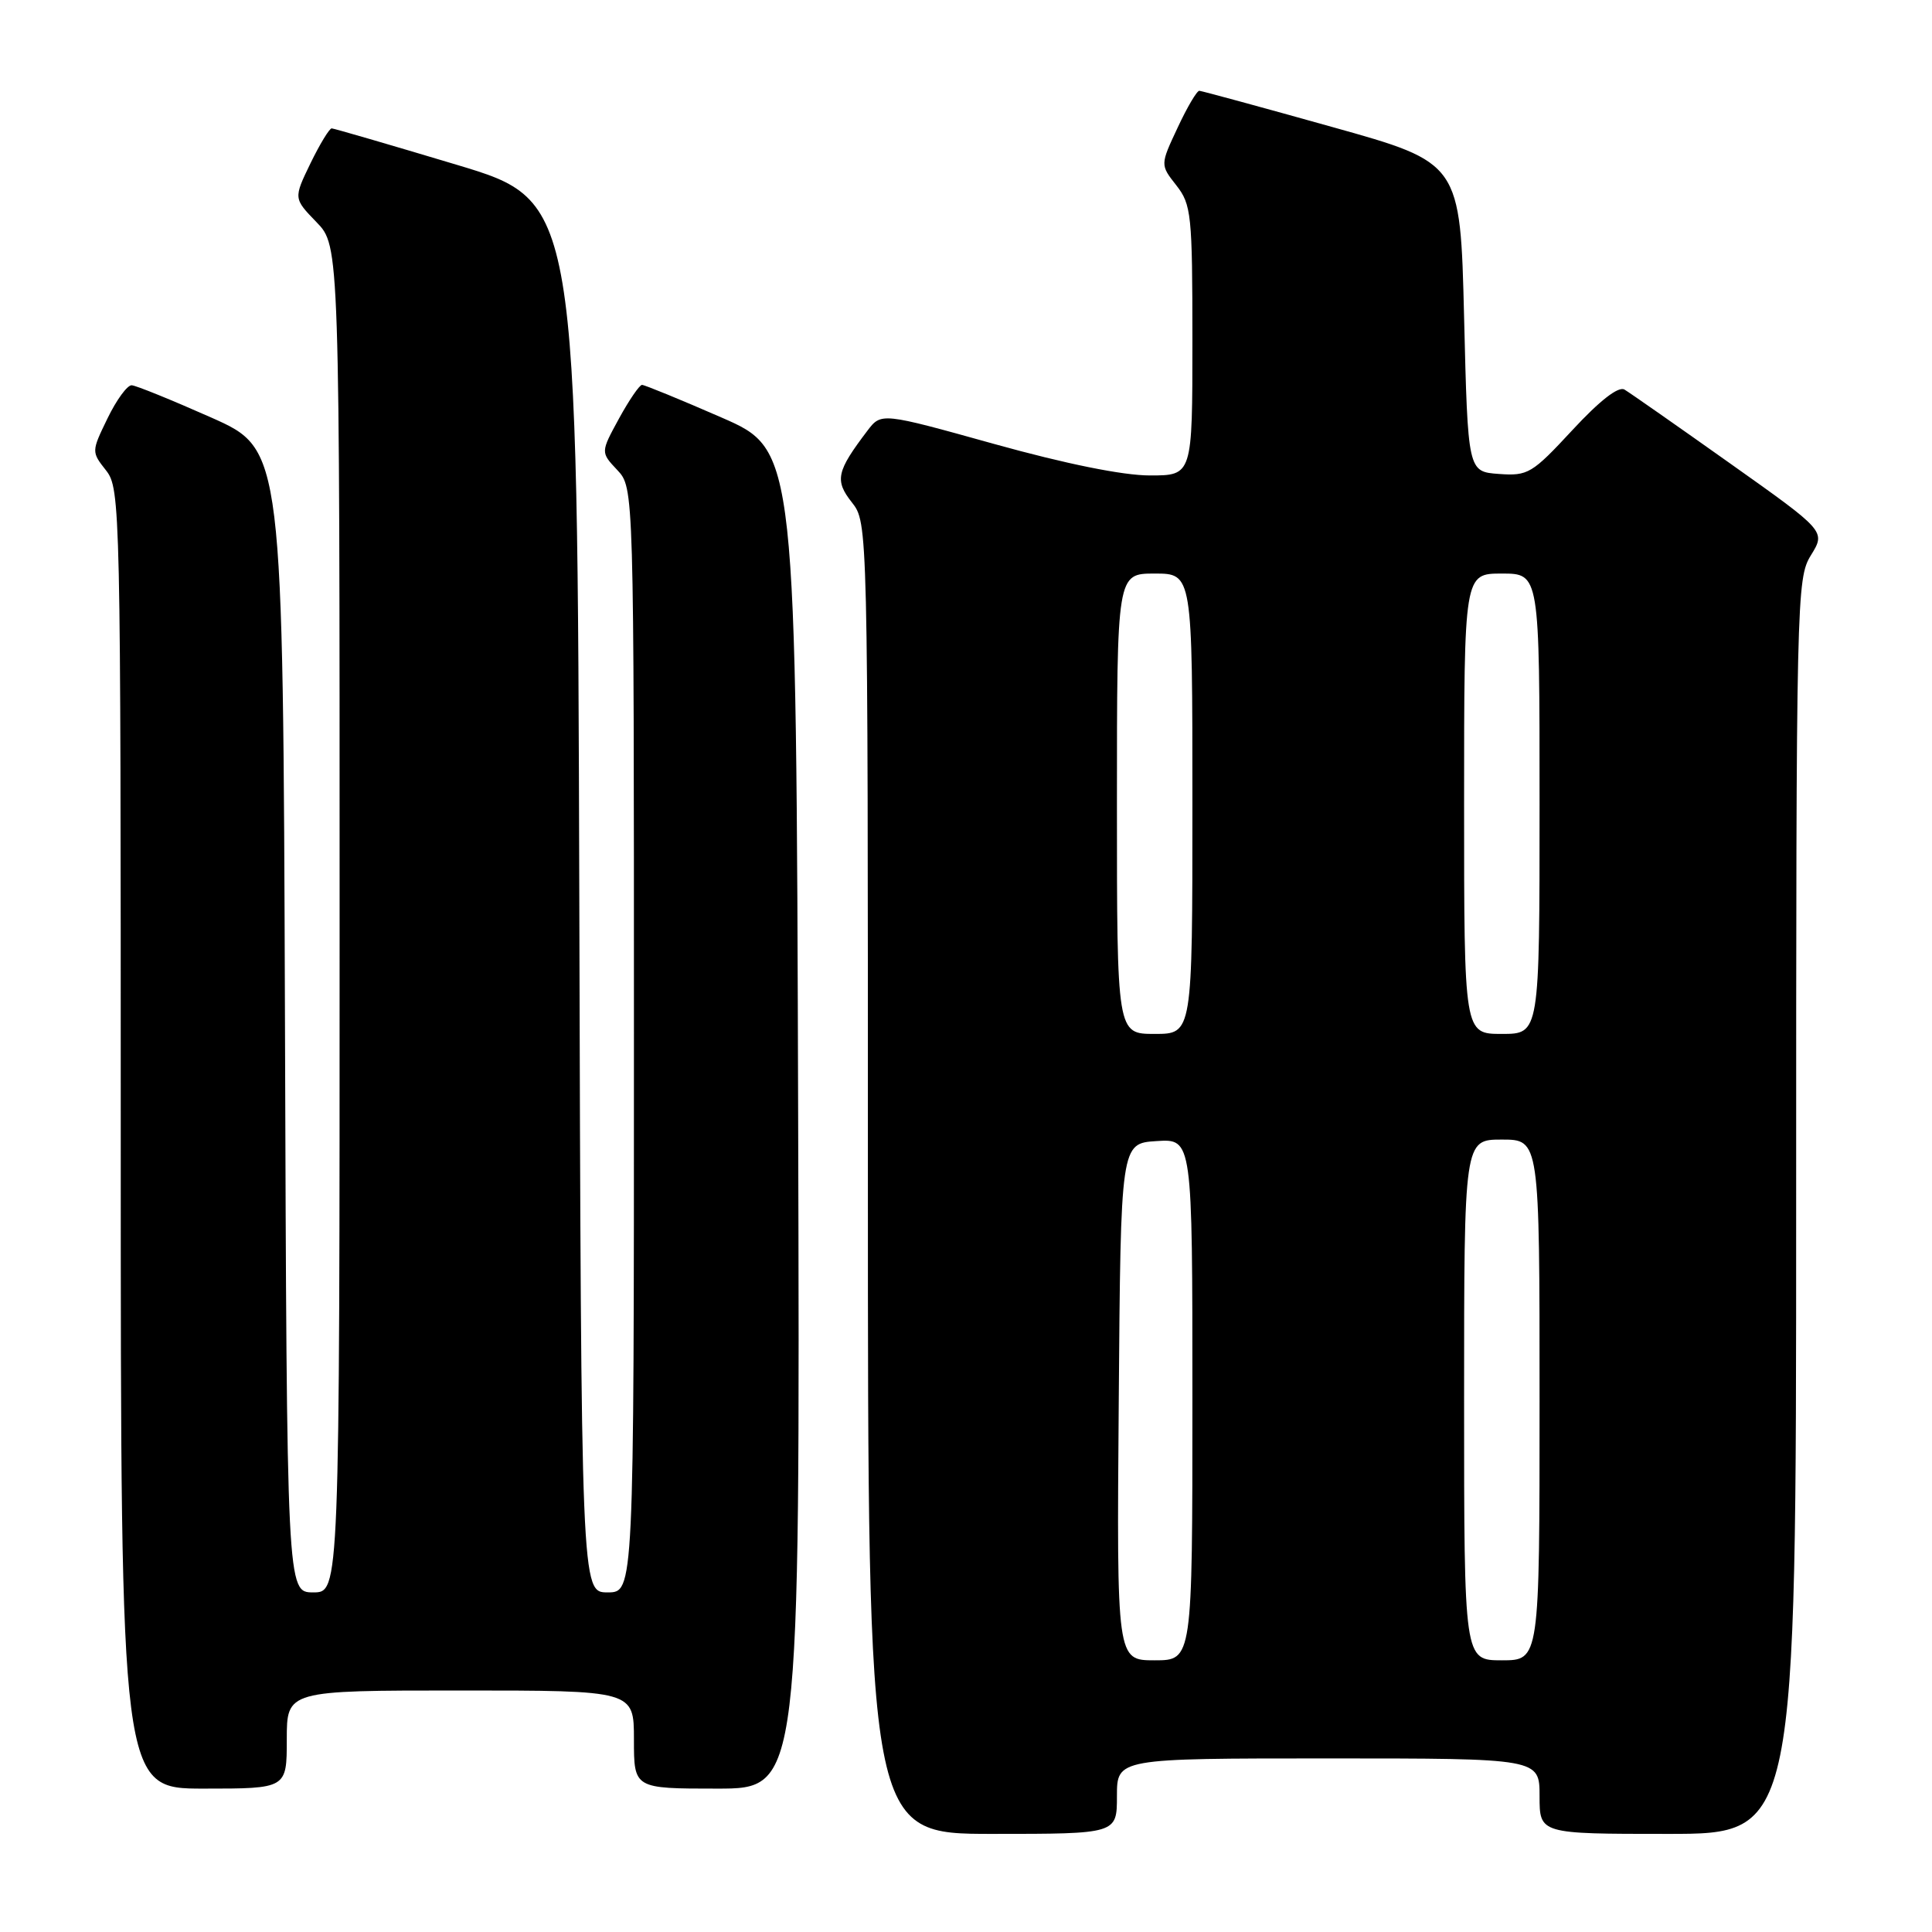 <?xml version="1.0" encoding="UTF-8" standalone="no"?>
<!DOCTYPE svg PUBLIC "-//W3C//DTD SVG 1.1//EN" "http://www.w3.org/Graphics/SVG/1.1/DTD/svg11.dtd" >
<svg xmlns="http://www.w3.org/2000/svg" xmlns:xlink="http://www.w3.org/1999/xlink" version="1.1" viewBox="0 0 256 256">
 <g >
 <path fill="currentColor"
d=" M 148.00 238.00 C 148.00 233.00 148.00 233.00 176.00 233.00 C 204.00 233.00 204.00 233.00 204.00 238.00 C 204.00 243.00 204.00 243.00 221.00 243.00 C 238.00 243.00 238.00 243.00 238.00 159.87 C 238.00 79.05 238.05 76.65 239.96 73.57 C 241.92 70.39 241.92 70.39 229.21 61.38 C 222.22 56.42 215.94 52.03 215.25 51.62 C 214.45 51.15 211.97 53.08 208.35 56.99 C 203.00 62.76 202.47 63.08 198.60 62.80 C 194.50 62.50 194.50 62.50 194.00 42.04 C 193.50 21.57 193.50 21.57 176.50 16.82 C 167.15 14.20 159.24 12.05 158.92 12.03 C 158.60 12.01 157.30 14.21 156.04 16.92 C 153.73 21.84 153.73 21.84 155.87 24.56 C 157.86 27.10 158.00 28.41 158.00 45.13 C 158.00 63.00 158.00 63.00 152.36 63.00 C 148.79 63.00 141.19 61.46 131.74 58.83 C 116.77 54.66 116.77 54.66 114.93 57.08 C 110.84 62.47 110.58 63.65 112.87 66.56 C 115.00 69.27 115.00 69.27 115.00 156.13 C 115.00 243.00 115.00 243.00 131.50 243.00 C 148.00 243.00 148.00 243.00 148.00 238.00 Z  M 38.00 230.50 C 38.00 224.00 38.00 224.00 61.00 224.00 C 84.00 224.00 84.00 224.00 84.00 230.50 C 84.00 237.00 84.00 237.00 95.01 237.00 C 106.01 237.00 106.01 237.00 105.76 148.32 C 105.50 59.64 105.50 59.64 95.60 55.32 C 90.15 52.94 85.41 51.00 85.07 51.00 C 84.74 51.00 83.36 53.01 82.02 55.46 C 79.58 59.93 79.58 59.93 81.79 62.28 C 84.00 64.63 84.00 64.63 84.00 137.81 C 84.00 211.00 84.00 211.00 80.51 211.00 C 77.01 211.00 77.01 211.00 76.76 118.82 C 76.50 26.63 76.50 26.63 60.50 21.83 C 51.70 19.19 44.25 17.02 43.95 17.01 C 43.65 17.01 42.38 19.09 41.14 21.64 C 38.89 26.29 38.89 26.29 41.94 29.44 C 45.00 32.60 45.00 32.60 45.00 121.80 C 45.00 211.00 45.00 211.00 41.51 211.00 C 38.01 211.00 38.01 211.00 37.76 135.28 C 37.50 59.56 37.50 59.56 28.00 55.33 C 22.77 53.01 18.03 51.08 17.45 51.05 C 16.87 51.02 15.43 52.99 14.25 55.43 C 12.11 59.83 12.11 59.87 14.05 62.33 C 15.95 64.75 16.00 67.04 16.00 150.91 C 16.00 237.00 16.00 237.00 27.00 237.00 C 38.00 237.00 38.00 237.00 38.00 230.50 Z  M 148.24 185.75 C 148.50 151.50 148.50 151.50 153.25 151.20 C 158.00 150.89 158.00 150.89 158.00 185.45 C 158.00 220.00 158.00 220.00 152.99 220.00 C 147.97 220.00 147.97 220.00 148.24 185.75 Z  M 194.00 185.50 C 194.00 151.00 194.00 151.00 199.00 151.00 C 204.00 151.00 204.00 151.00 204.00 185.50 C 204.00 220.00 204.00 220.00 199.00 220.00 C 194.00 220.00 194.00 220.00 194.00 185.50 Z  M 148.00 106.50 C 148.00 76.00 148.00 76.00 153.00 76.00 C 158.00 76.00 158.00 76.00 158.00 106.50 C 158.00 137.00 158.00 137.00 153.00 137.00 C 148.00 137.00 148.00 137.00 148.00 106.50 Z  M 194.00 106.50 C 194.00 76.00 194.00 76.00 199.00 76.00 C 204.00 76.00 204.00 76.00 204.00 106.50 C 204.00 137.00 204.00 137.00 199.00 137.00 C 194.00 137.00 194.00 137.00 194.00 106.50 Z "/>
</g>
</svg>